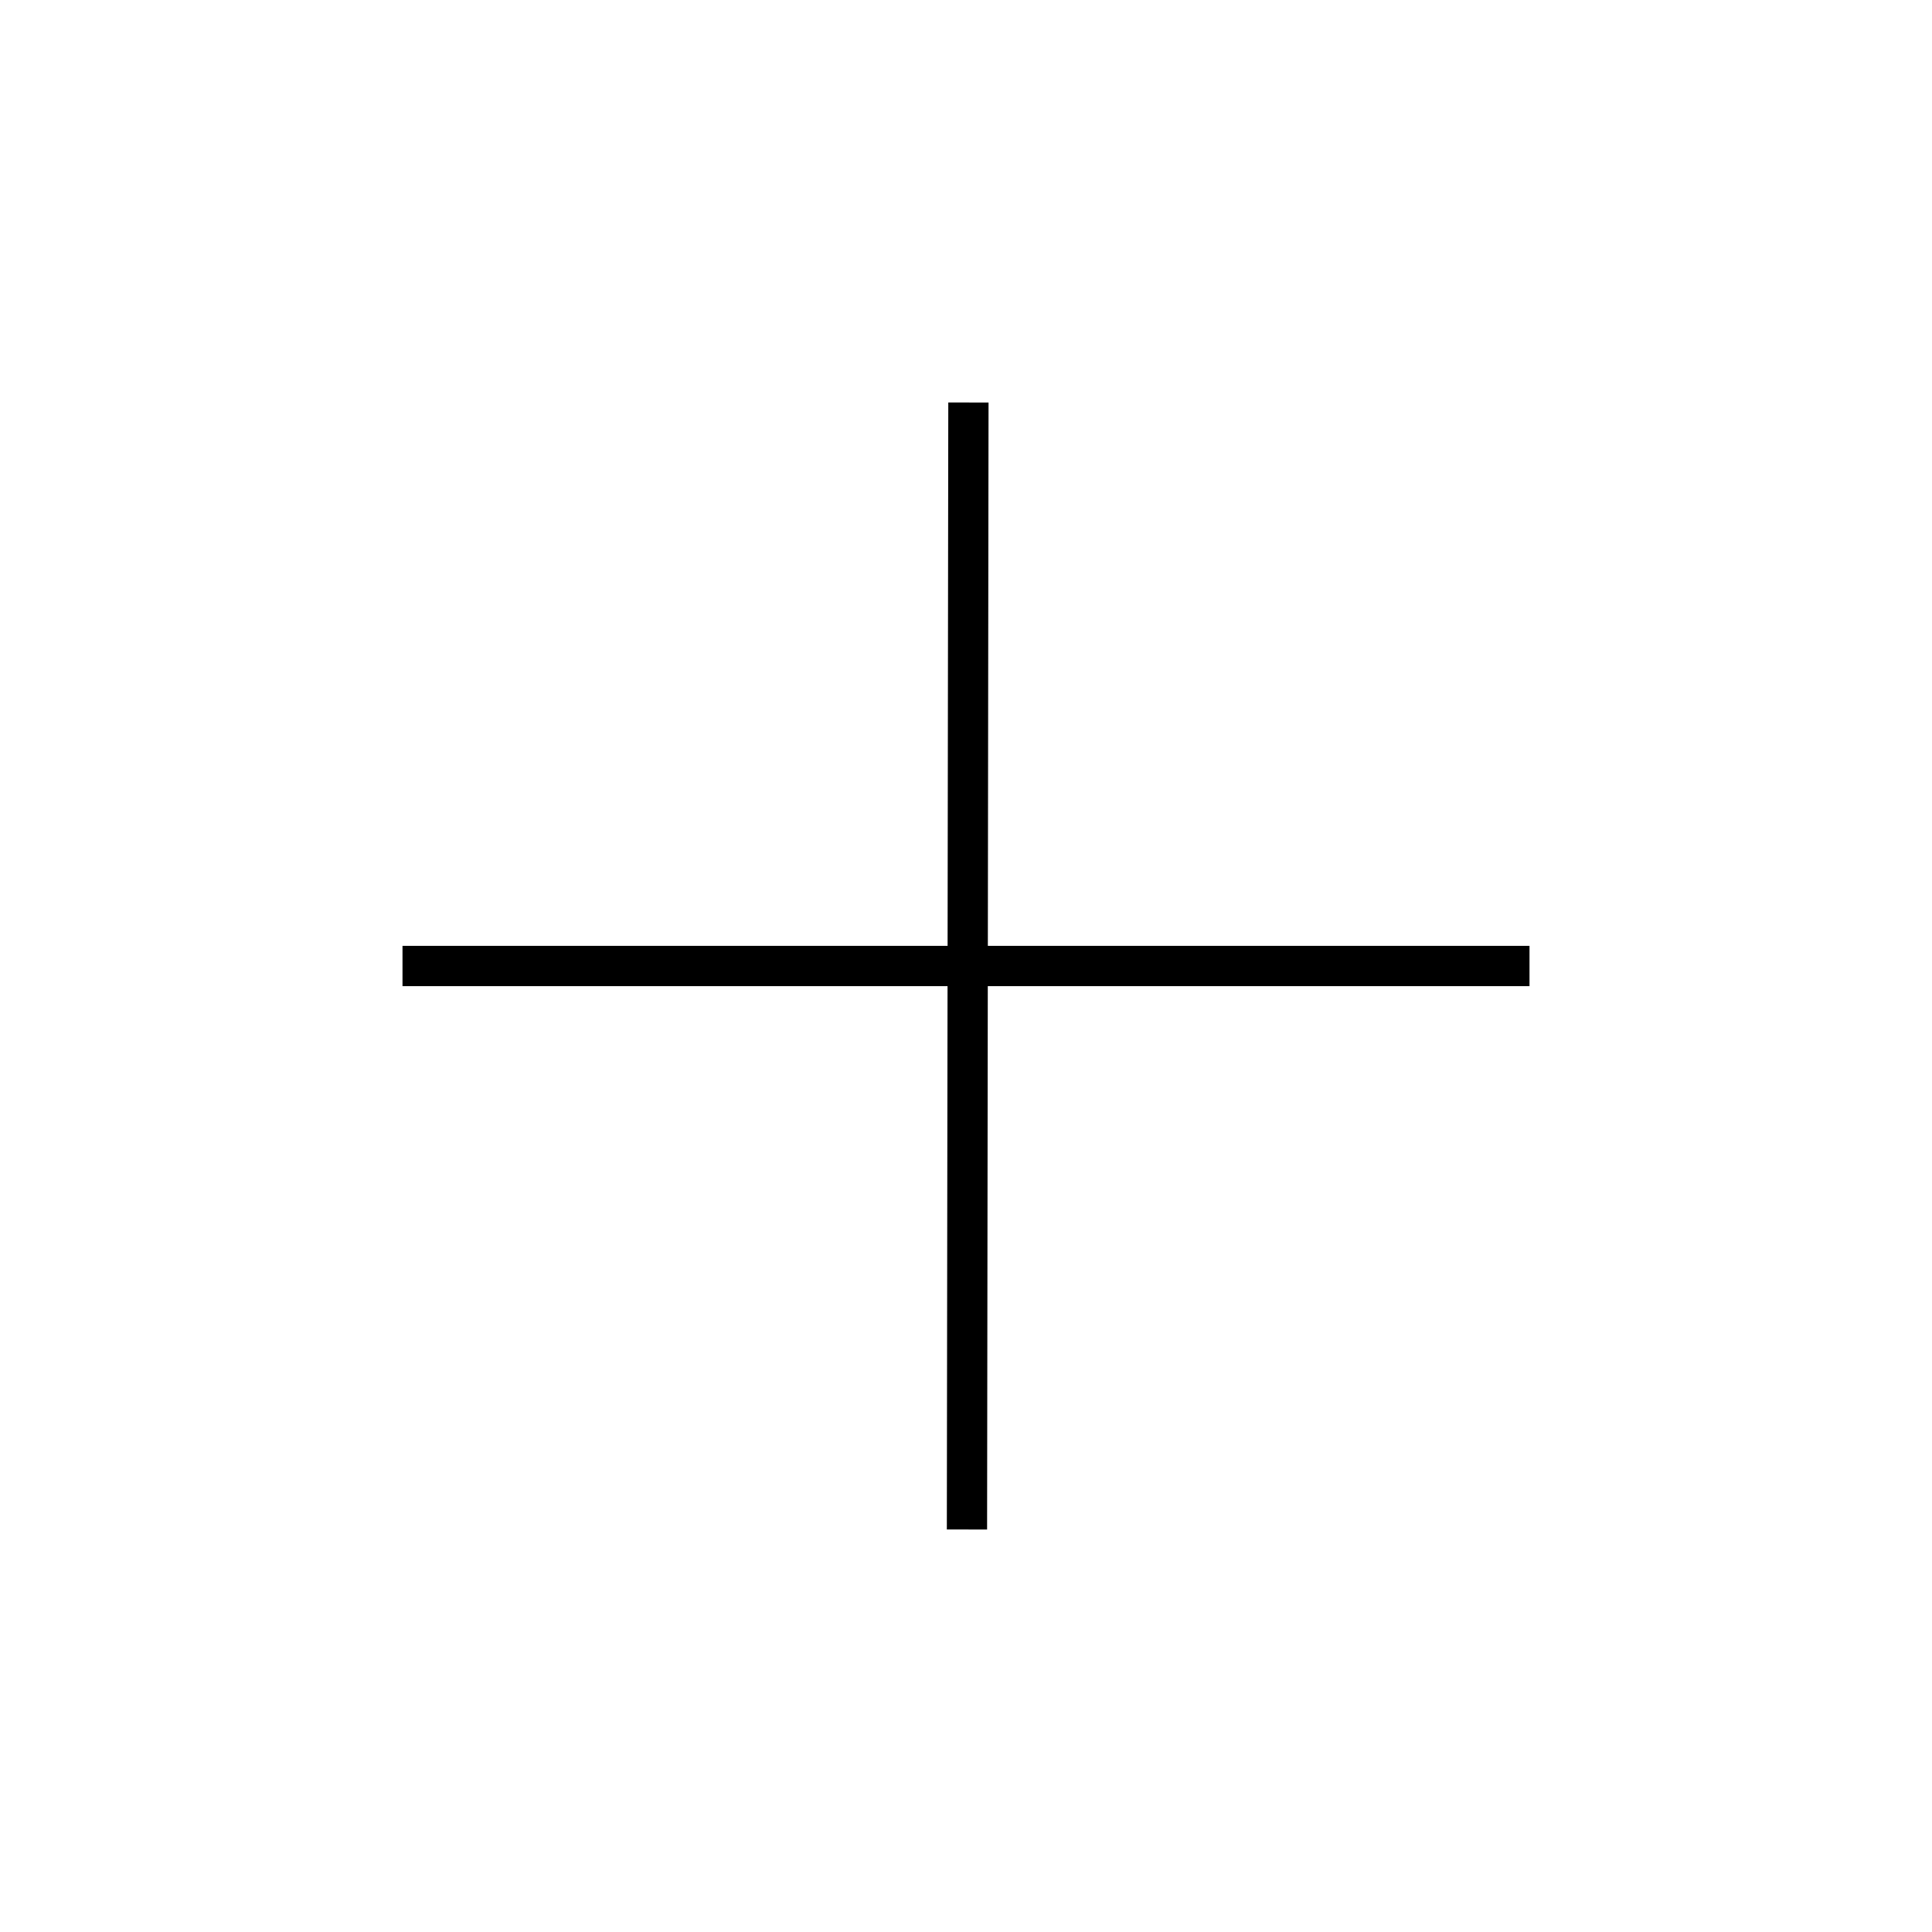 
    <svg viewBox="0 0 48 48" xmlns="http://www.w3.org/2000/svg" fill="none" stroke="currentColor" class="icon">
        <path d="m24.06 10-.036 28M10 24h28" fill="none" stroke="currentColor"></path>
    </svg>
  